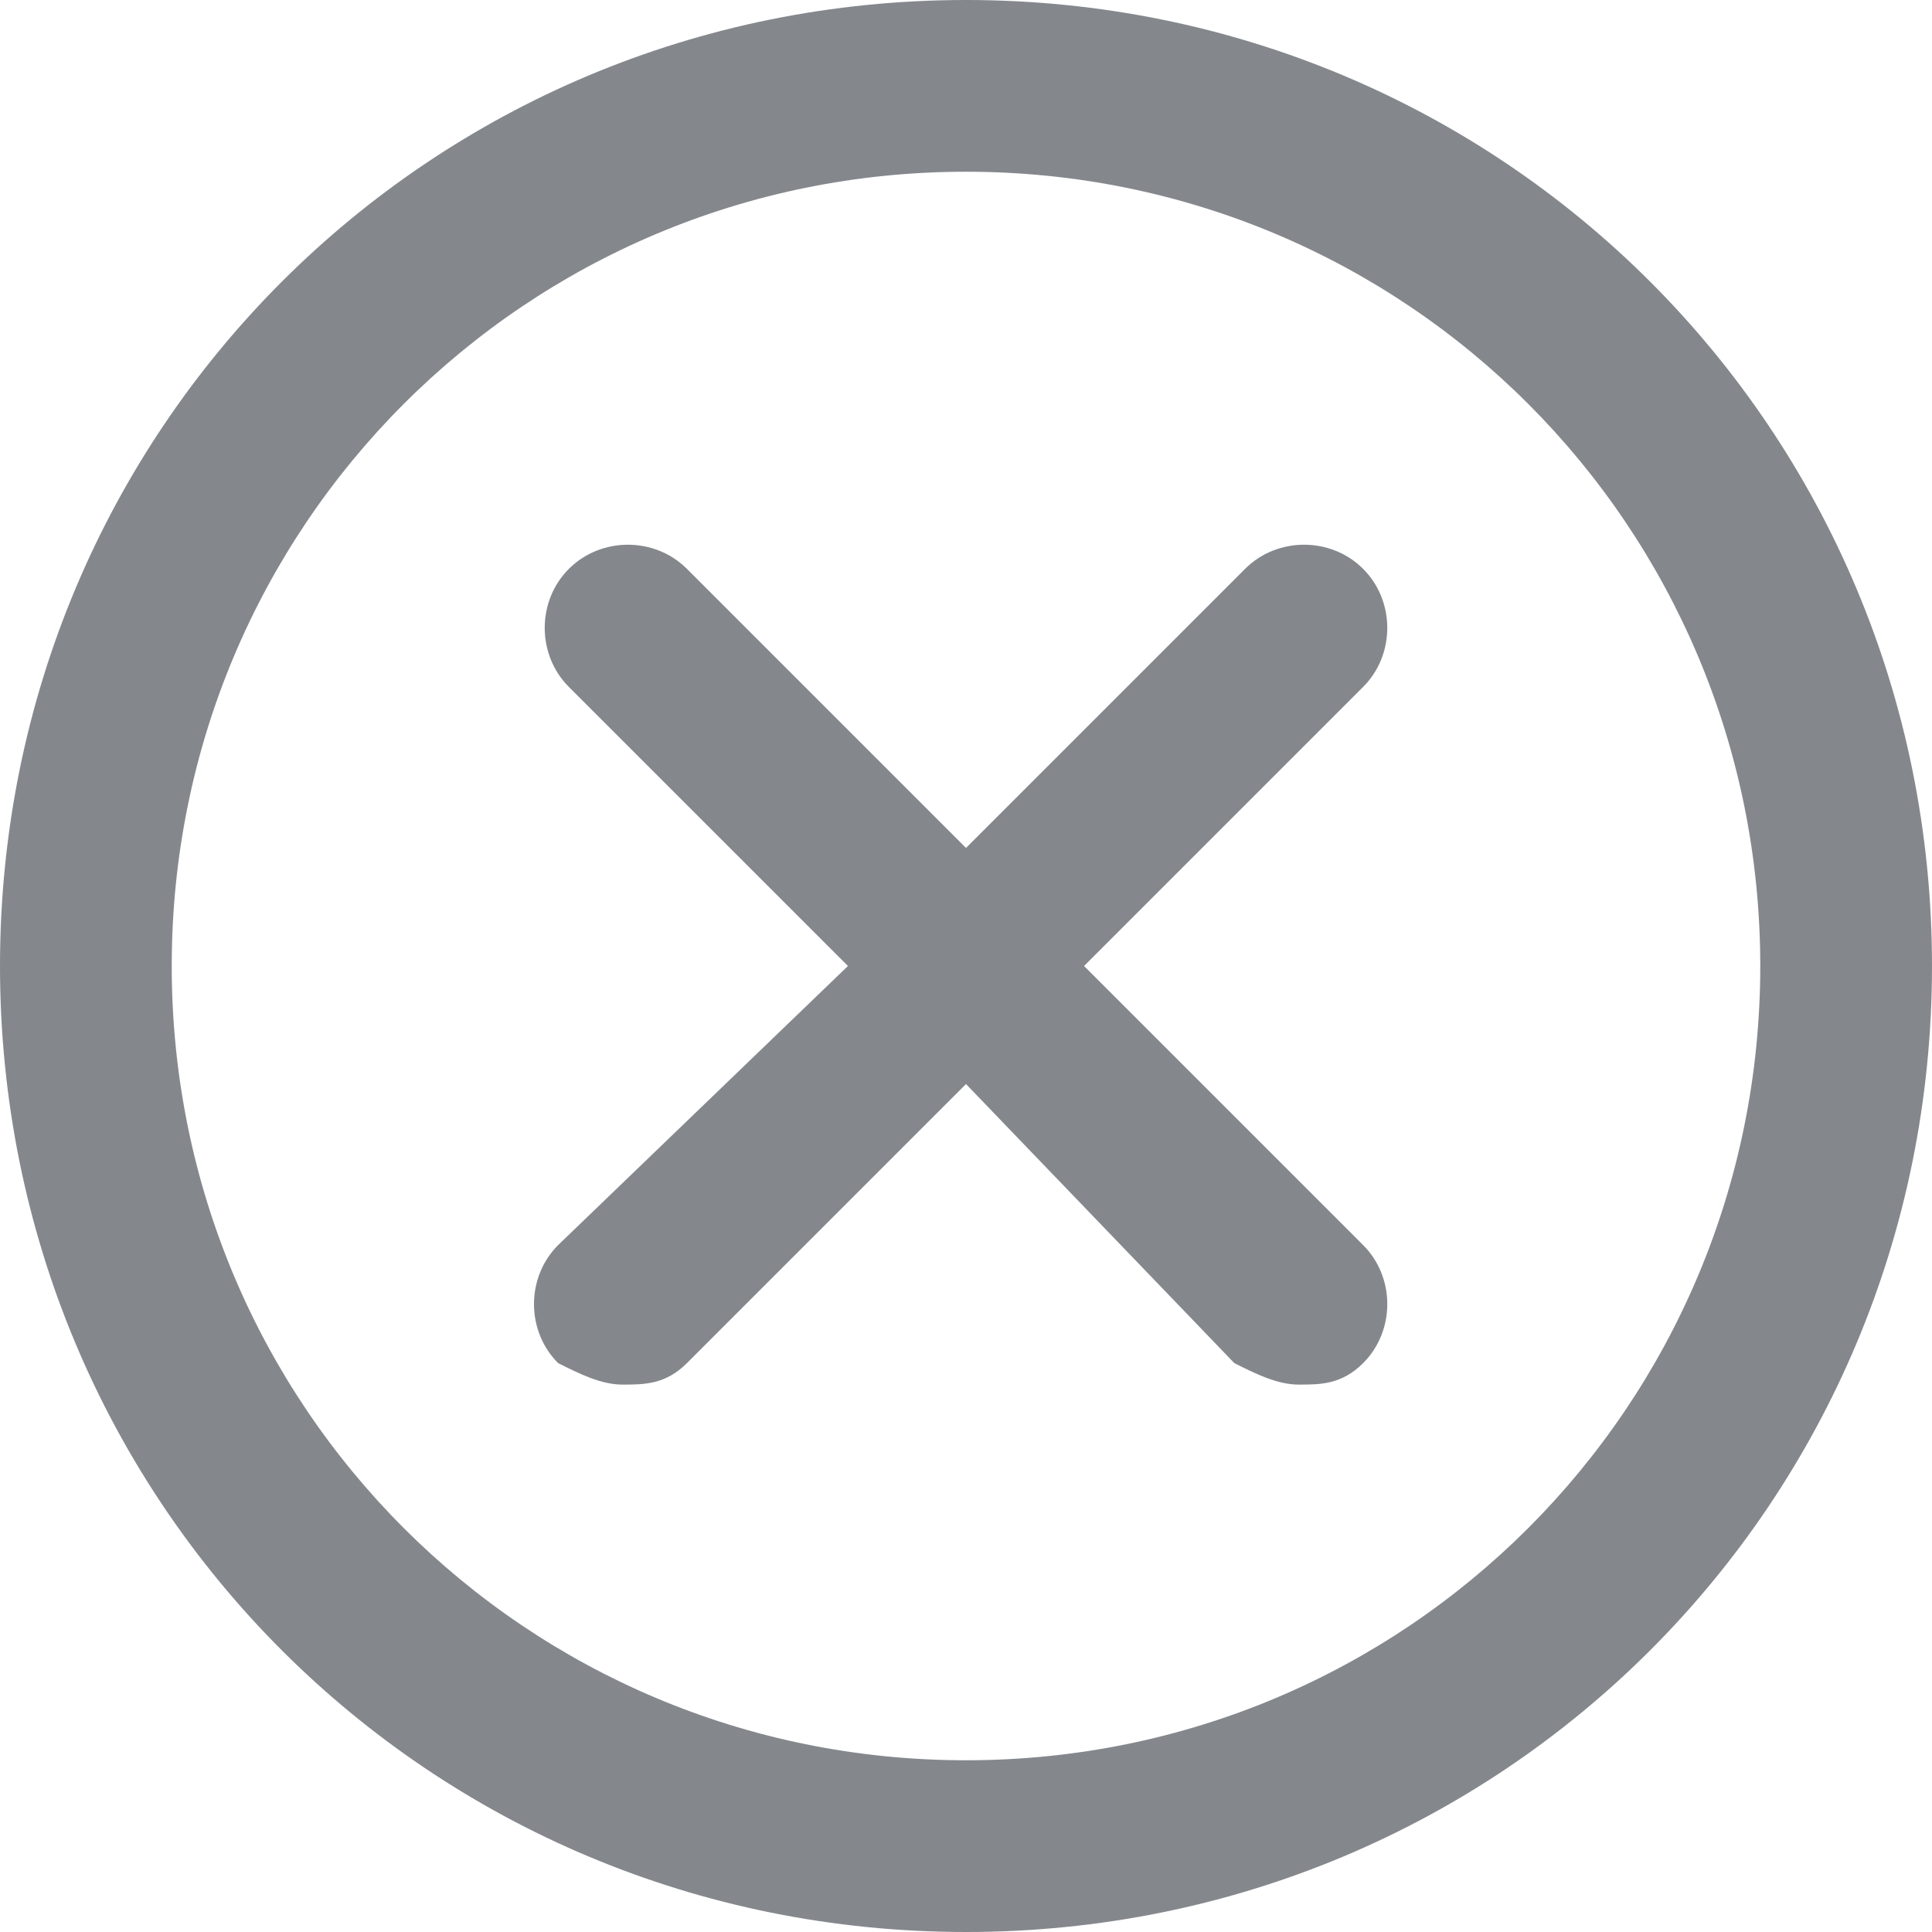 <?xml version="1.0" encoding="utf-8"?>
<!-- Generator: Adobe Illustrator 19.1.0, SVG Export Plug-In . SVG Version: 6.00 Build 0)  -->
<svg version="1.1" id="Layer_1" xmlns="http://www.w3.org/2000/svg" xmlns:xlink="http://www.w3.org/1999/xlink" x="0px" y="0px"
	 viewBox="0 0 18 18" style="enable-background:new 0 0 18 18;" xml:space="preserve">
<style type="text/css">
	.st0{fill:#84888D;}
</style>
<path class="st0" d="M9,0C4,0,0,4,0,9s4,9,9,9s9-4,9-9S14,0,9,0z M9,16.4c-4.1,0-7.4-3.3-7.4-7.4S4.9,1.6,9,1.6s7.4,3.3,7.4,7.4
	S13.1,16.4,9,16.4z M12.7,6.4L10.1,9l2.6,2.6c0.3,0.3,0.3,0.8,0,1.1c-0.2,0.2-0.4,0.2-0.6,0.2c-0.2,0-0.4-0.1-0.6-0.2L9,10.1
	l-2.6,2.6c-0.2,0.2-0.4,0.2-0.6,0.2s-0.4-0.1-0.6-0.2c-0.3-0.3-0.3-0.8,0-1.1L7.9,9L5.3,6.4C5,6.1,5,5.6,5.3,5.3
	C5.6,5,6.1,5,6.4,5.3L9,7.9l2.6-2.6c0.3-0.3,0.8-0.3,1.1,0C13,5.6,13,6.1,12.7,6.4z"/>
</svg>
